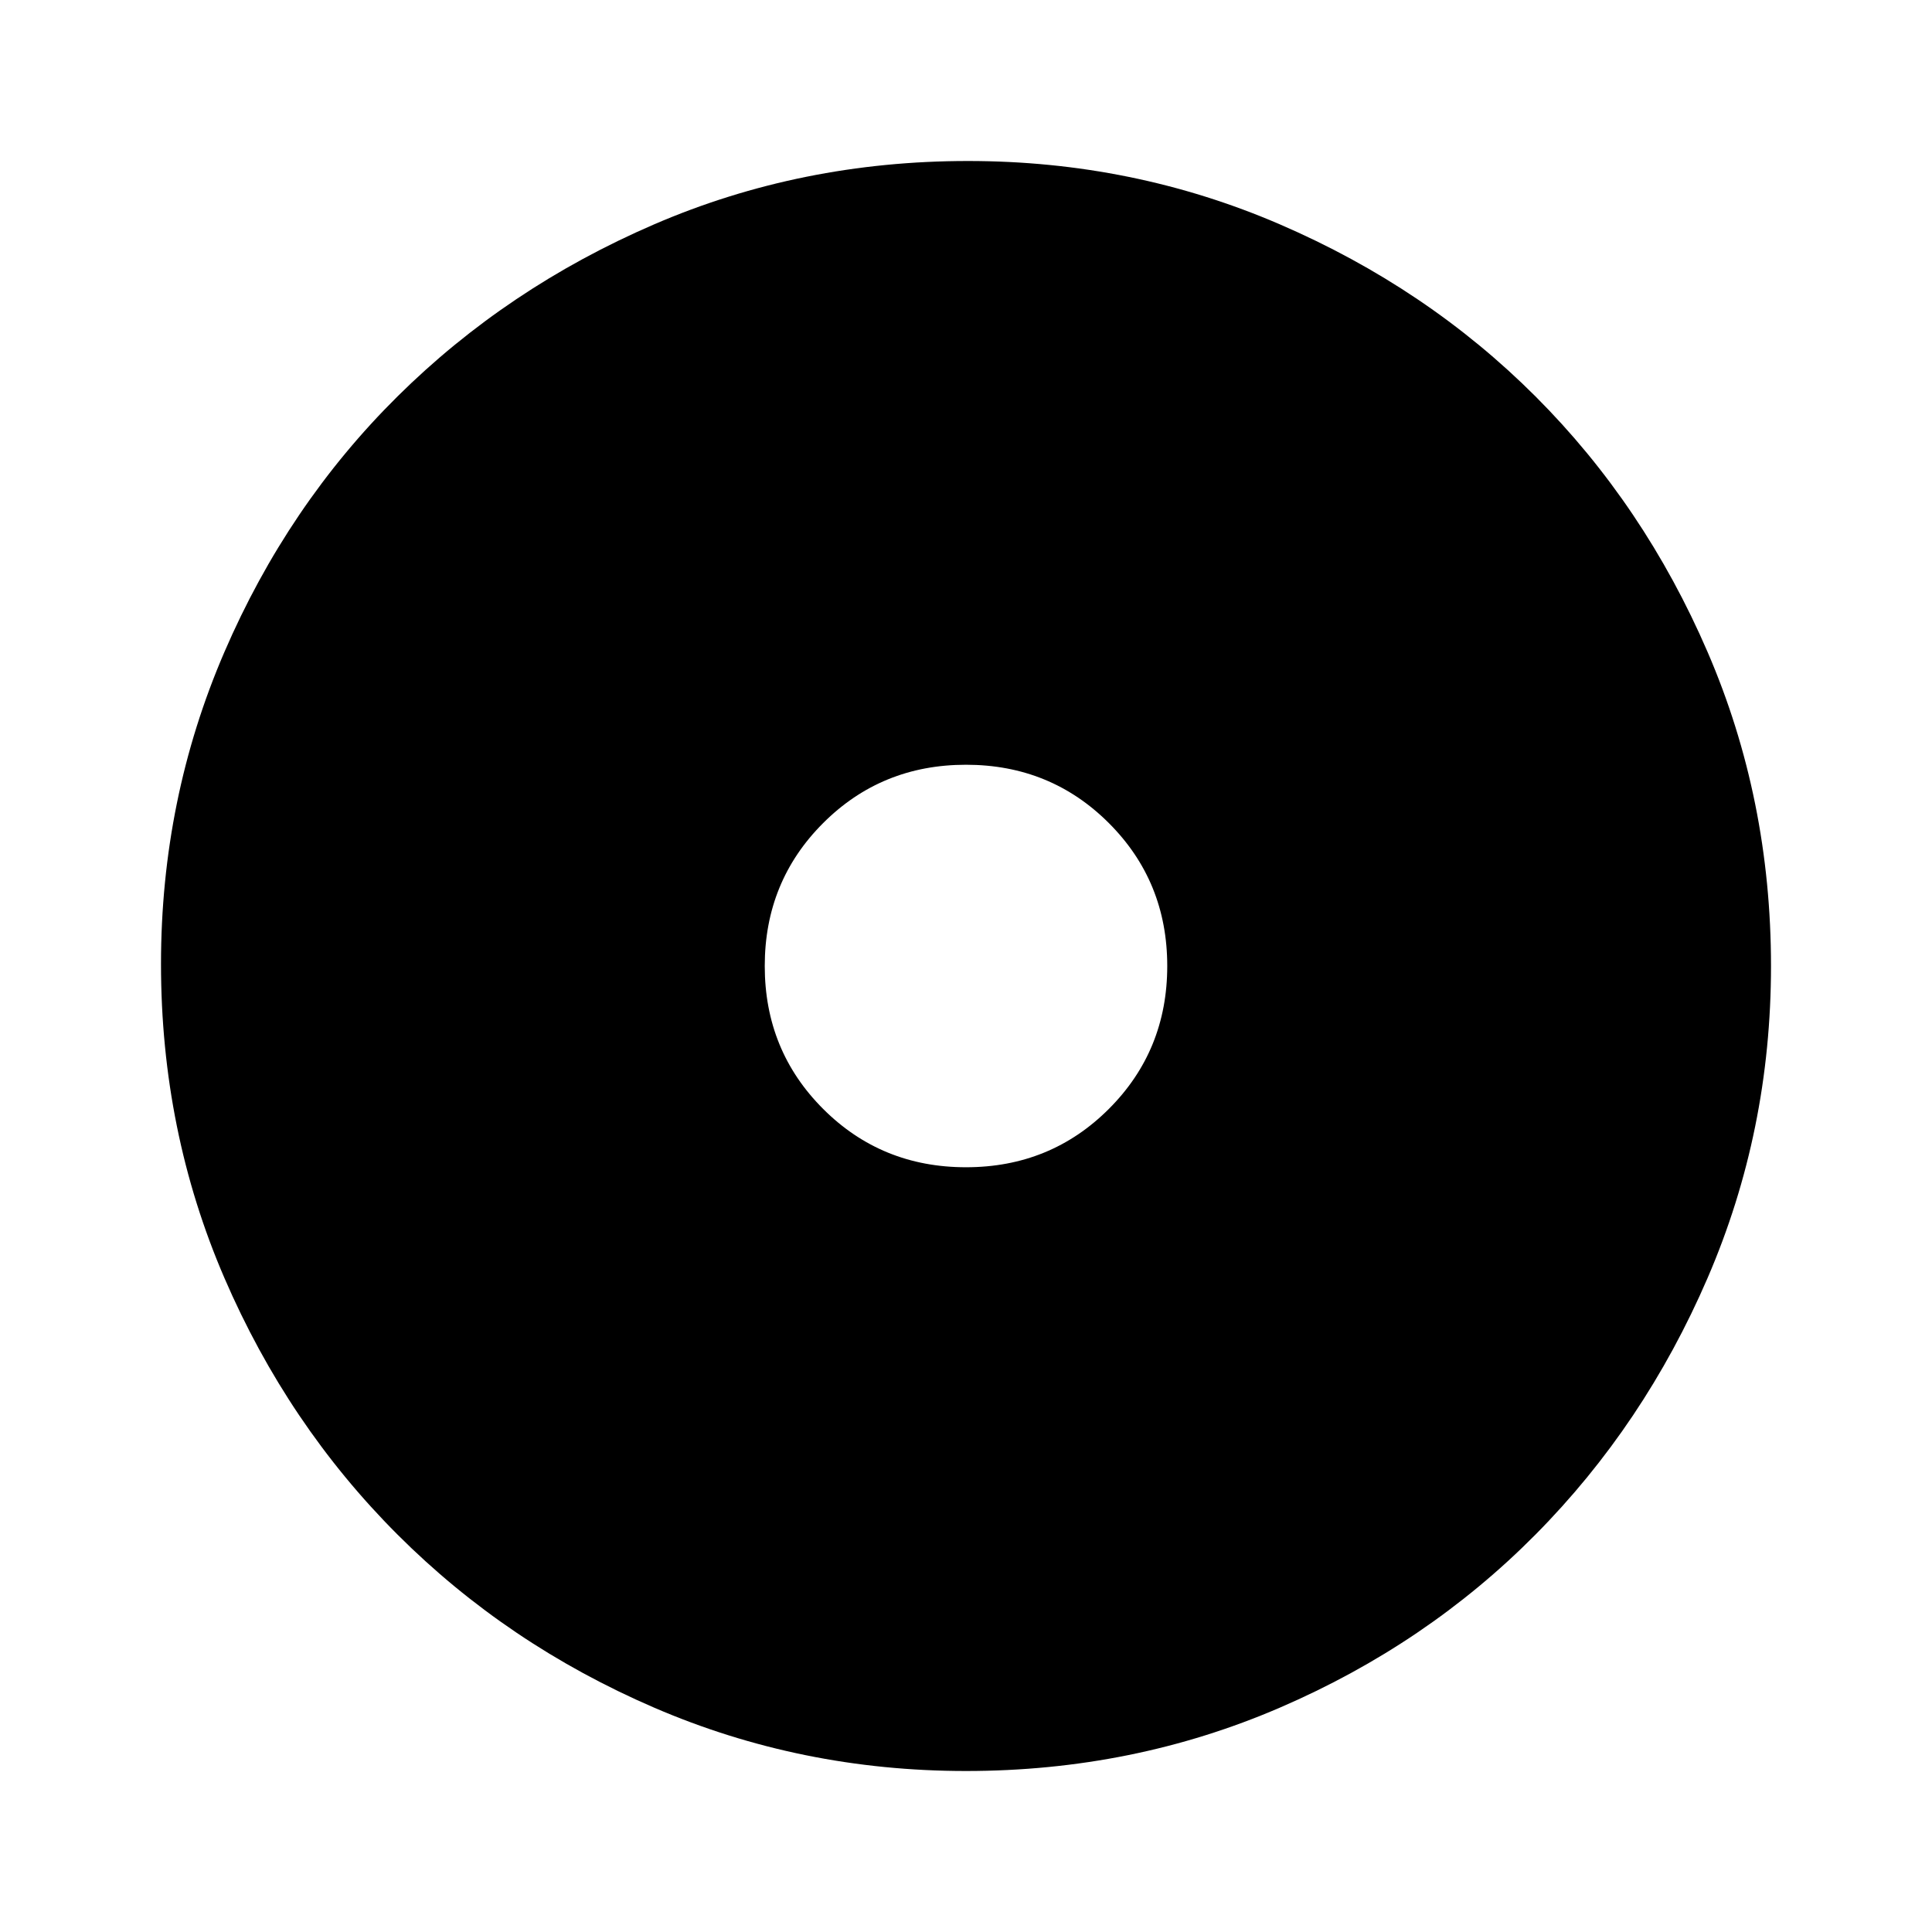 <svg xmlns="http://www.w3.org/2000/svg" width="48" height="48"><path d="M24 29q2.1 0 3.55-1.45Q29 26.1 29 24q0-2.1-1.45-3.55Q26.1 19 24 19q-2.1 0-3.55 1.45Q19 21.9 19 24q0 2.1 1.45 3.55Q21.9 29 24 29zm0 15q-4.1 0-7.75-1.575-3.65-1.575-6.375-4.3-2.725-2.725-4.3-6.375Q4 28.1 4 23.95q0-4.1 1.575-7.75 1.575-3.65 4.3-6.35 2.725-2.7 6.375-4.275Q19.9 4 24.05 4q4.1 0 7.75 1.575 3.65 1.575 6.35 4.275 2.7 2.7 4.275 6.35Q44 19.85 44 24q0 4.1-1.575 7.75-1.575 3.65-4.275 6.375t-6.35 4.3Q28.15 44 24 44z"/></svg>
